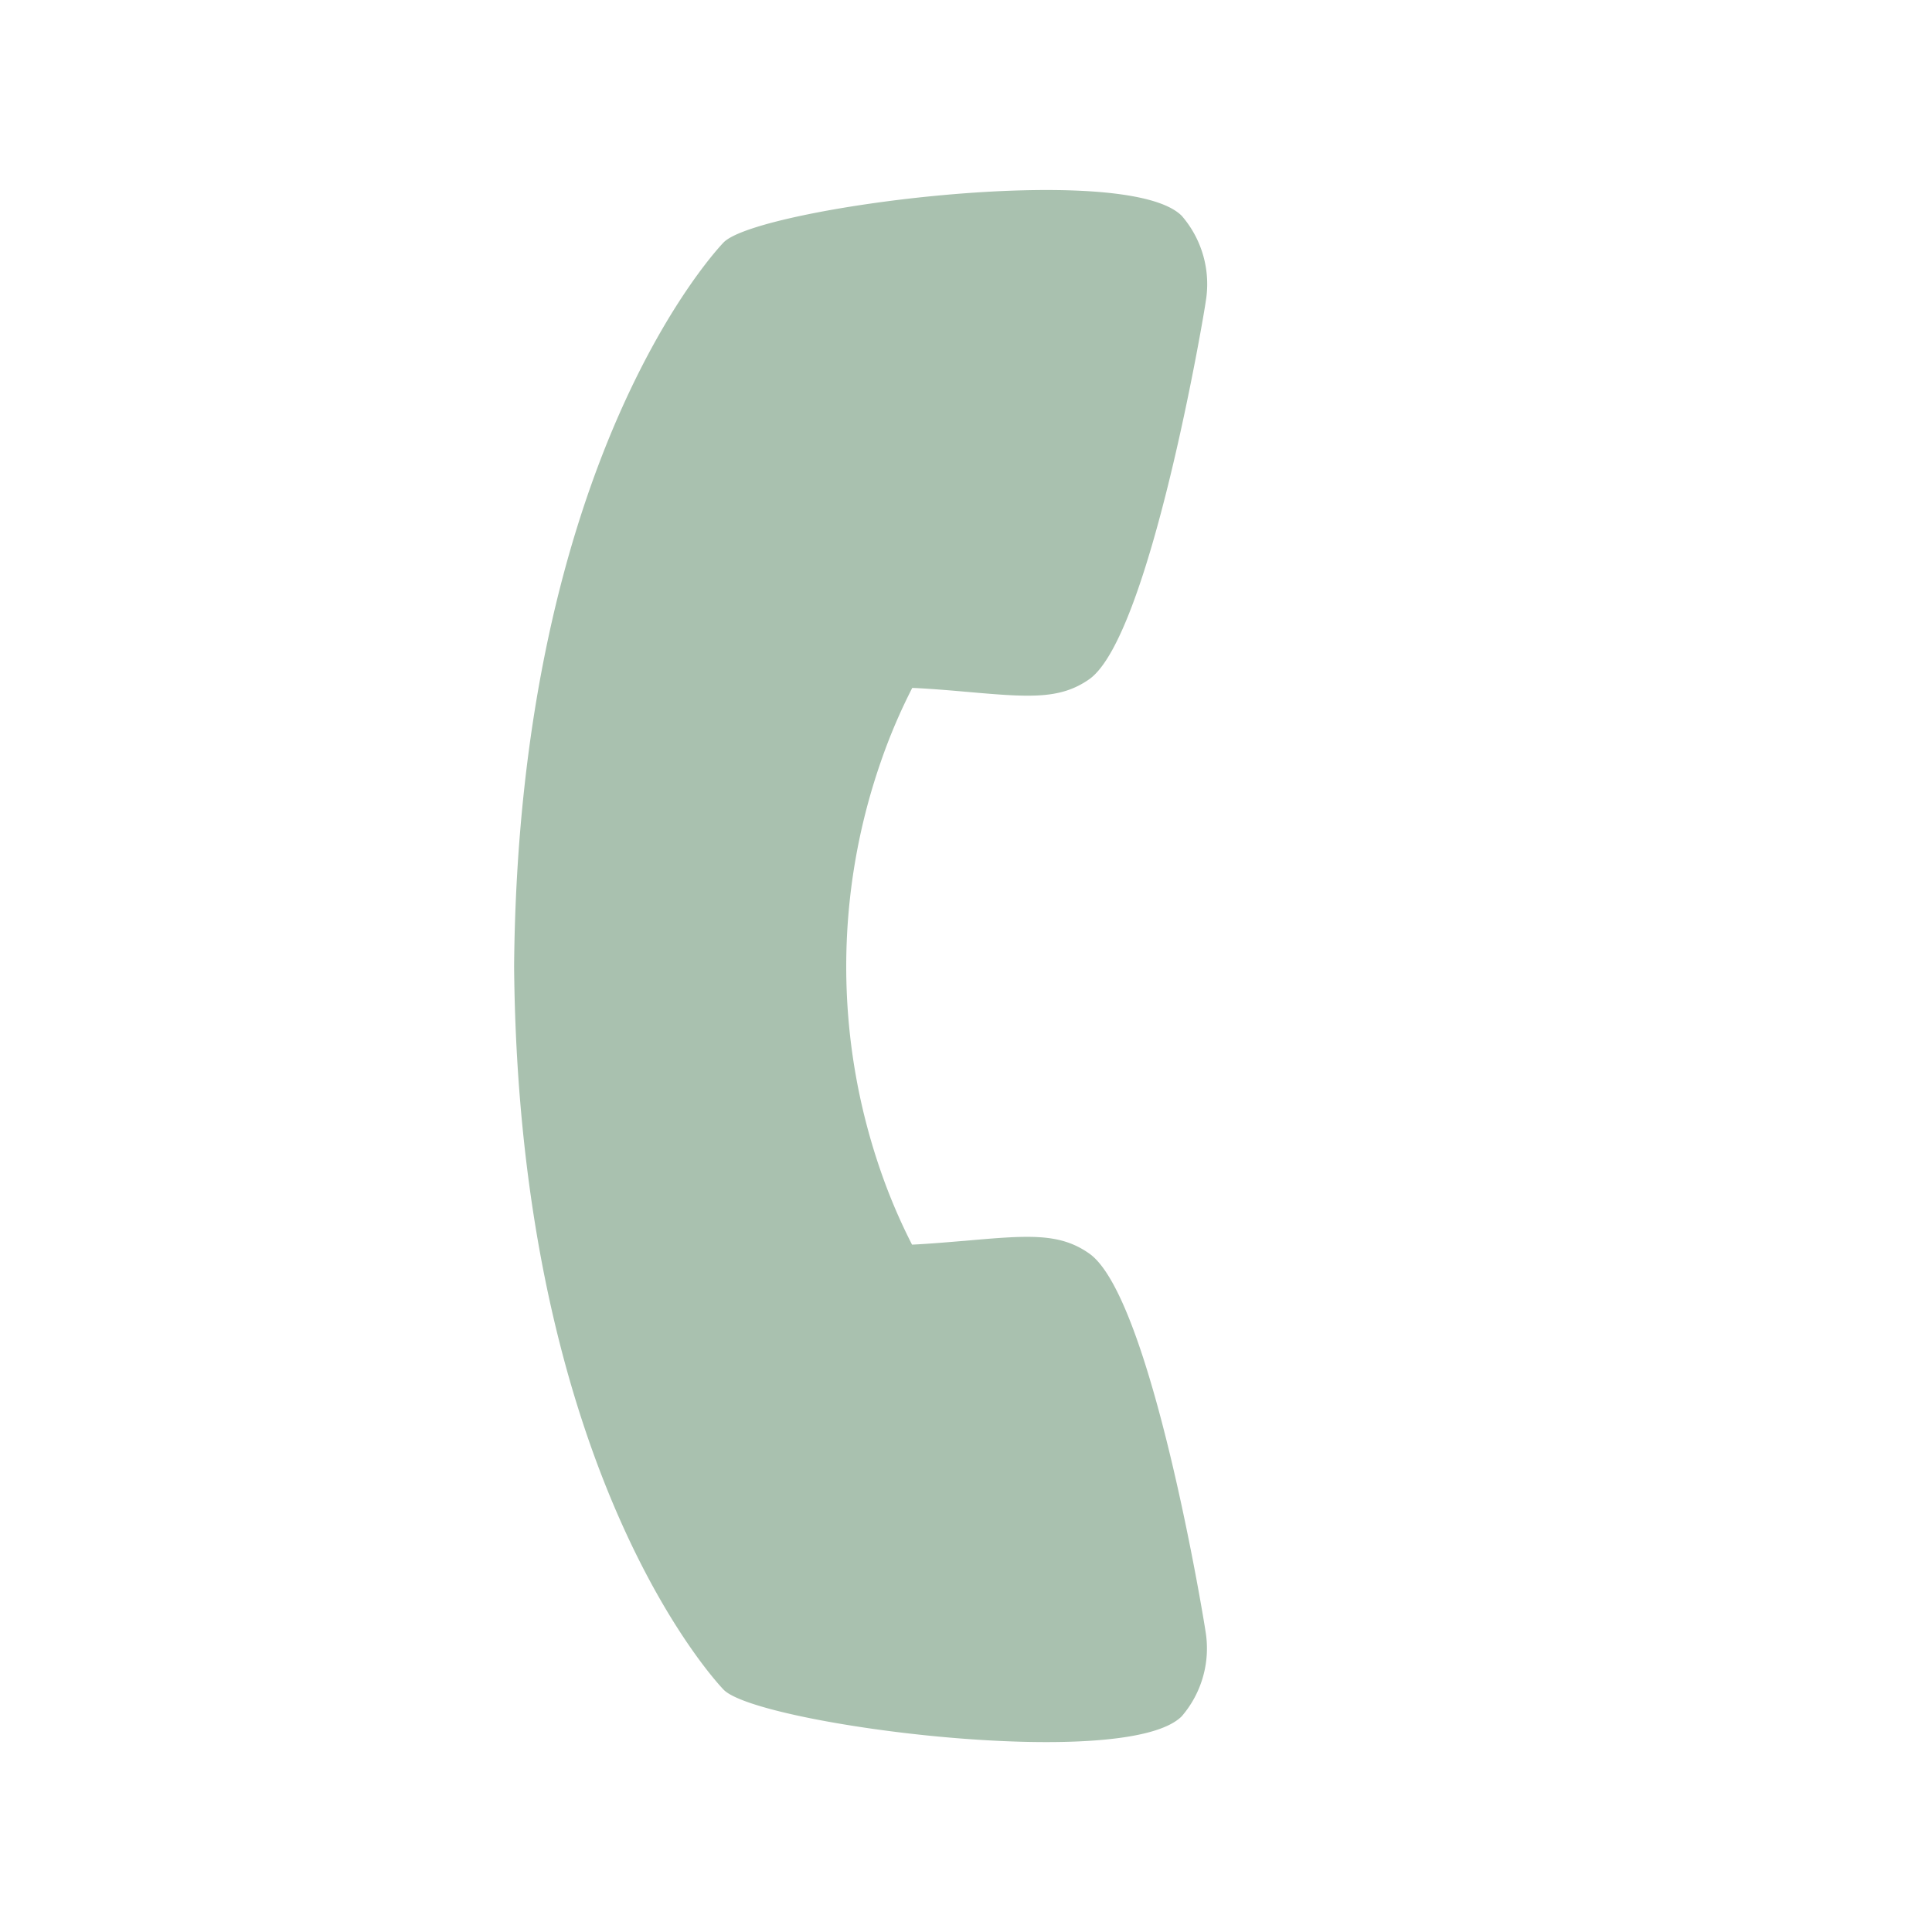 <svg xmlns="http://www.w3.org/2000/svg" width="25.456" height="25.456" viewBox="0 0 25.456 25.456">
    <path d="M18.421 13.96c-.049-.039-3.621-2.614-4.6-2.429-.468.083-.736.4-1.273 1.041-.086.1-.294.35-.455.526a7.51 7.51 0 0 1-.991-.4A8.22 8.22 0 0 1 7.308 8.9a7.475 7.475 0 0 1-.4-.991c.176-.162.424-.37.529-.458.636-.534.956-.8 1.039-1.271.17-.972-2.4-4.568-2.43-4.6A1.373 1.373 0 0 0 5.02 1C3.977 1 1 4.862 1 5.513c0 .038.055 3.88 4.793 8.7C10.608 18.945 14.45 19 14.487 19 15.138 19 19 16.023 19 14.98a1.37 1.37 0 0 0-.579-1.02z" transform="rotate(45 8.07 14.657)" style="fill:#a9c1af"/>
</svg>
